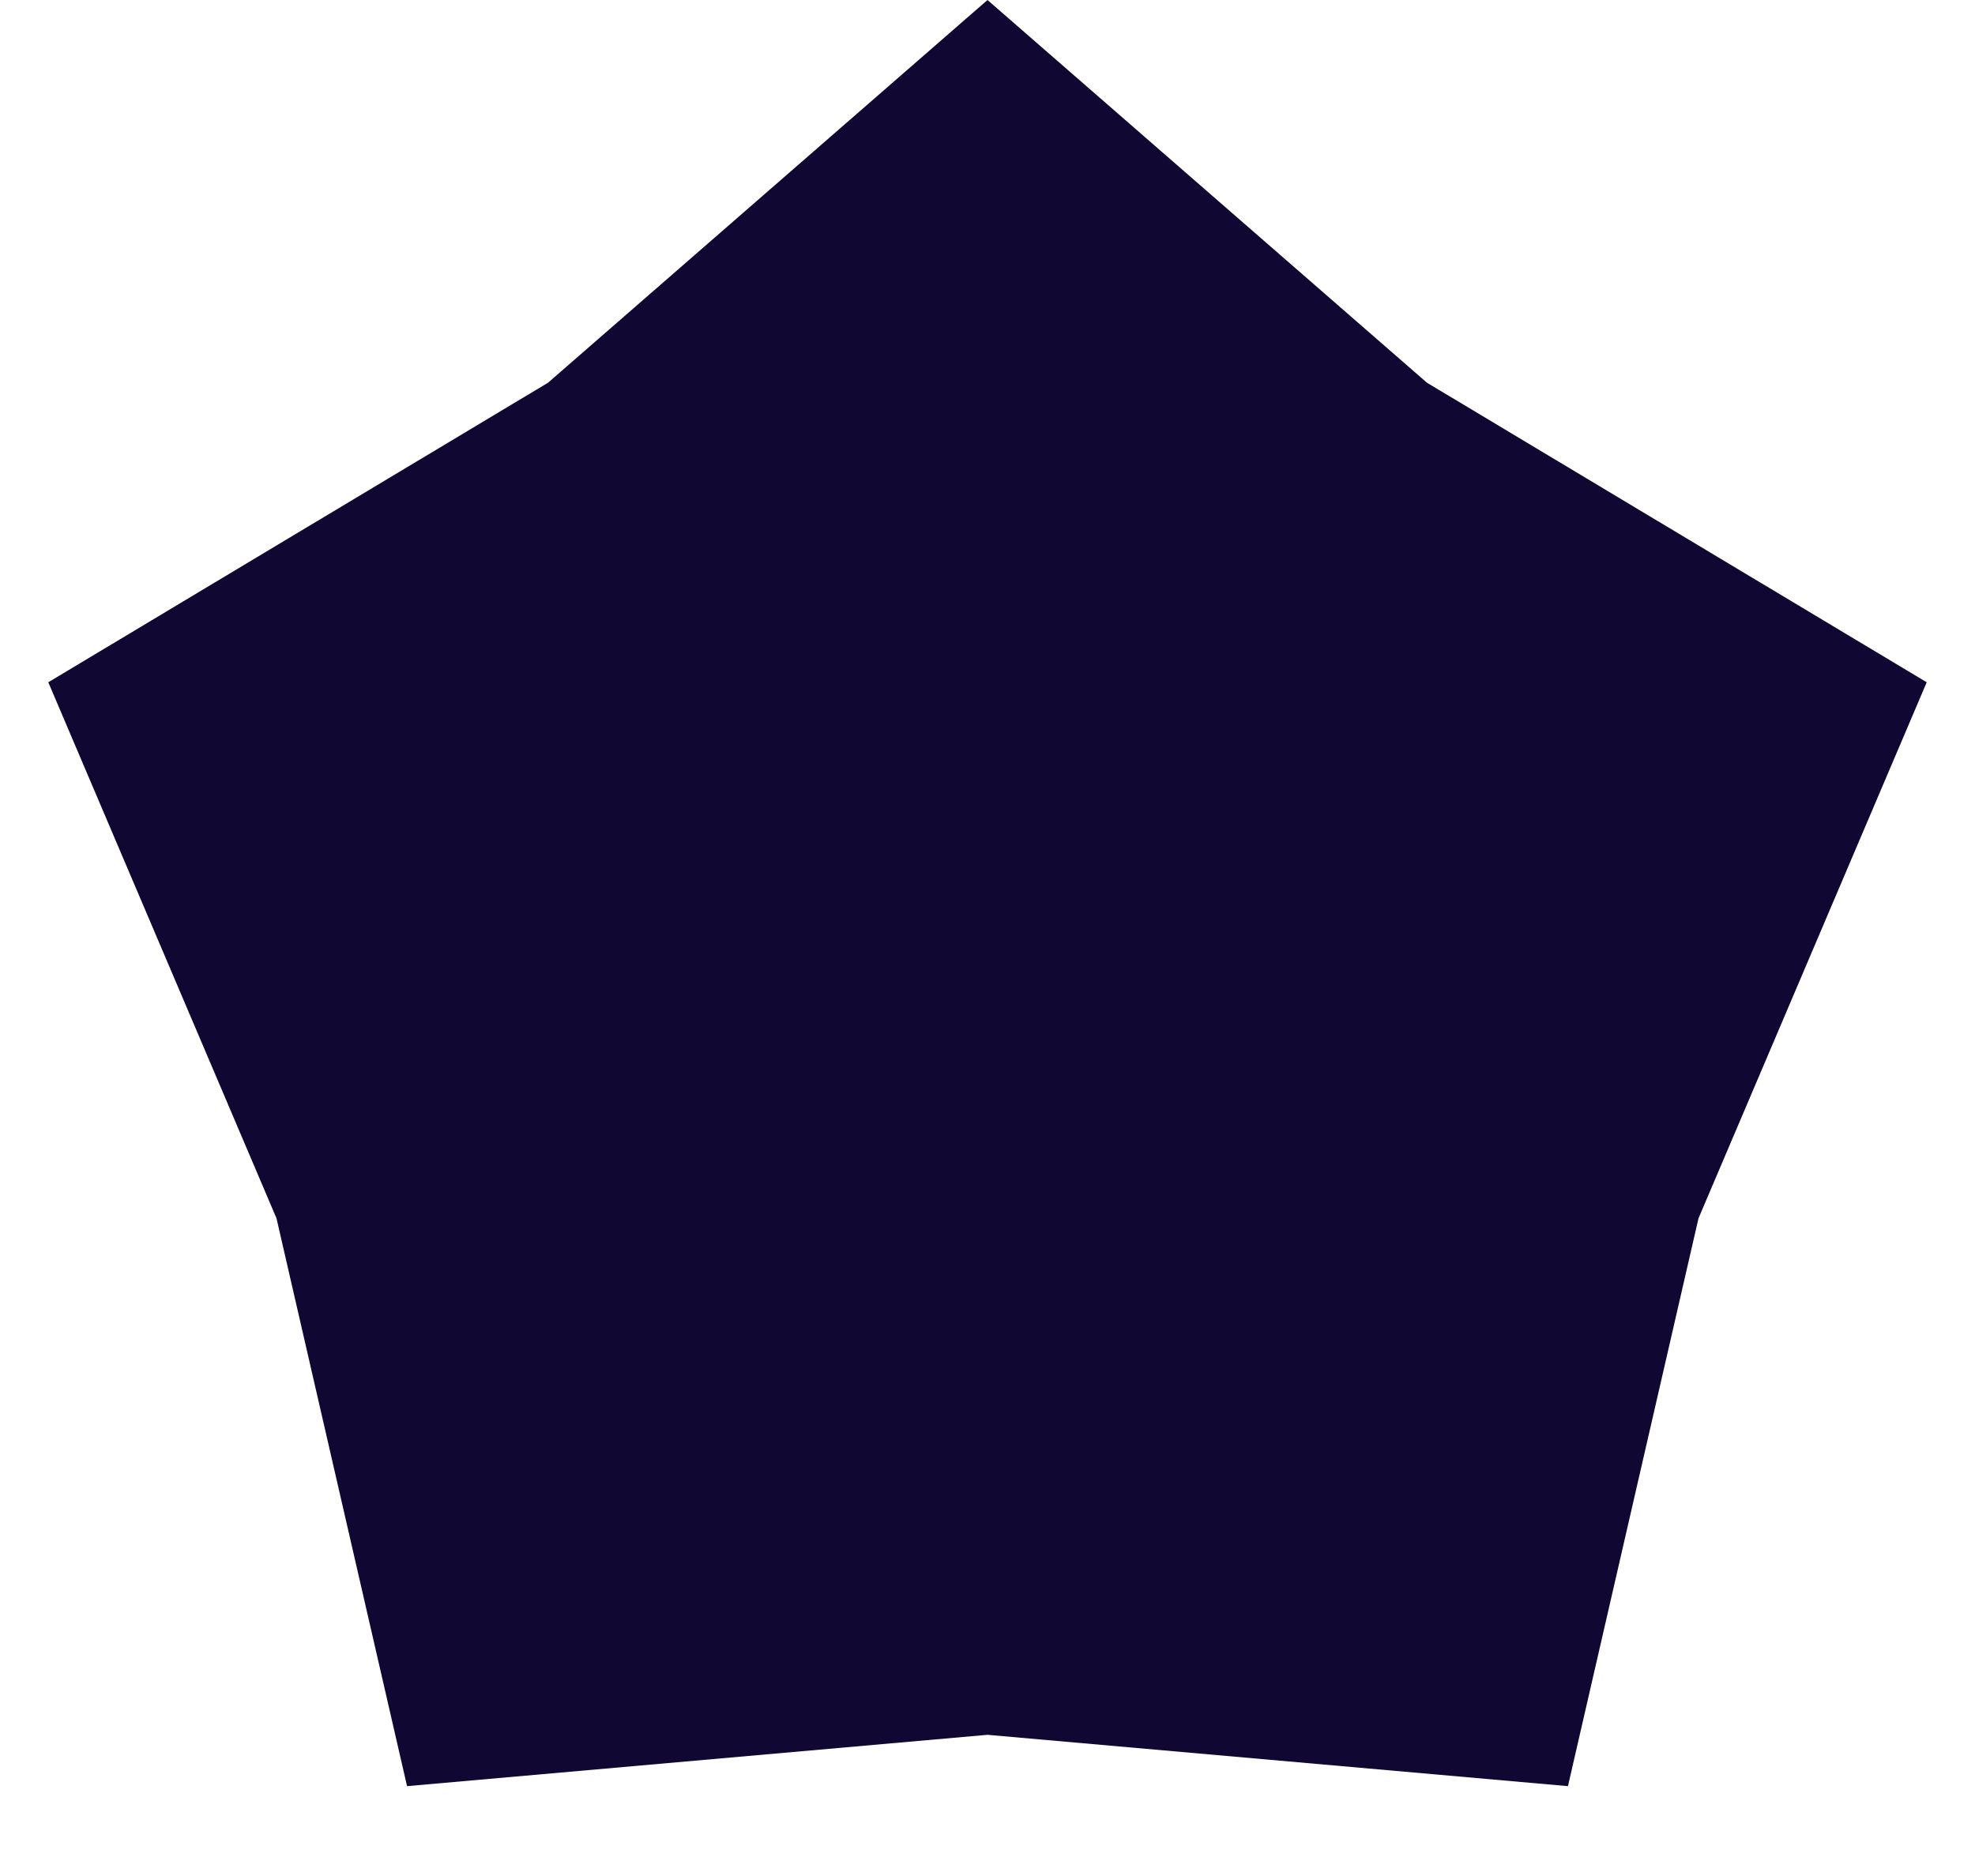 <svg width="20" height="19" viewBox="0 0 20 19" fill="none" xmlns="http://www.w3.org/2000/svg">
<path d="M10 0L14.45 3.876L19.511 6.91L17.2 12.339L15.878 18.09L10 17.57L4.122 18.09L2.8 12.339L0.489 6.91L5.55 3.876L10 0Z" fill="#110733"/>
</svg>
